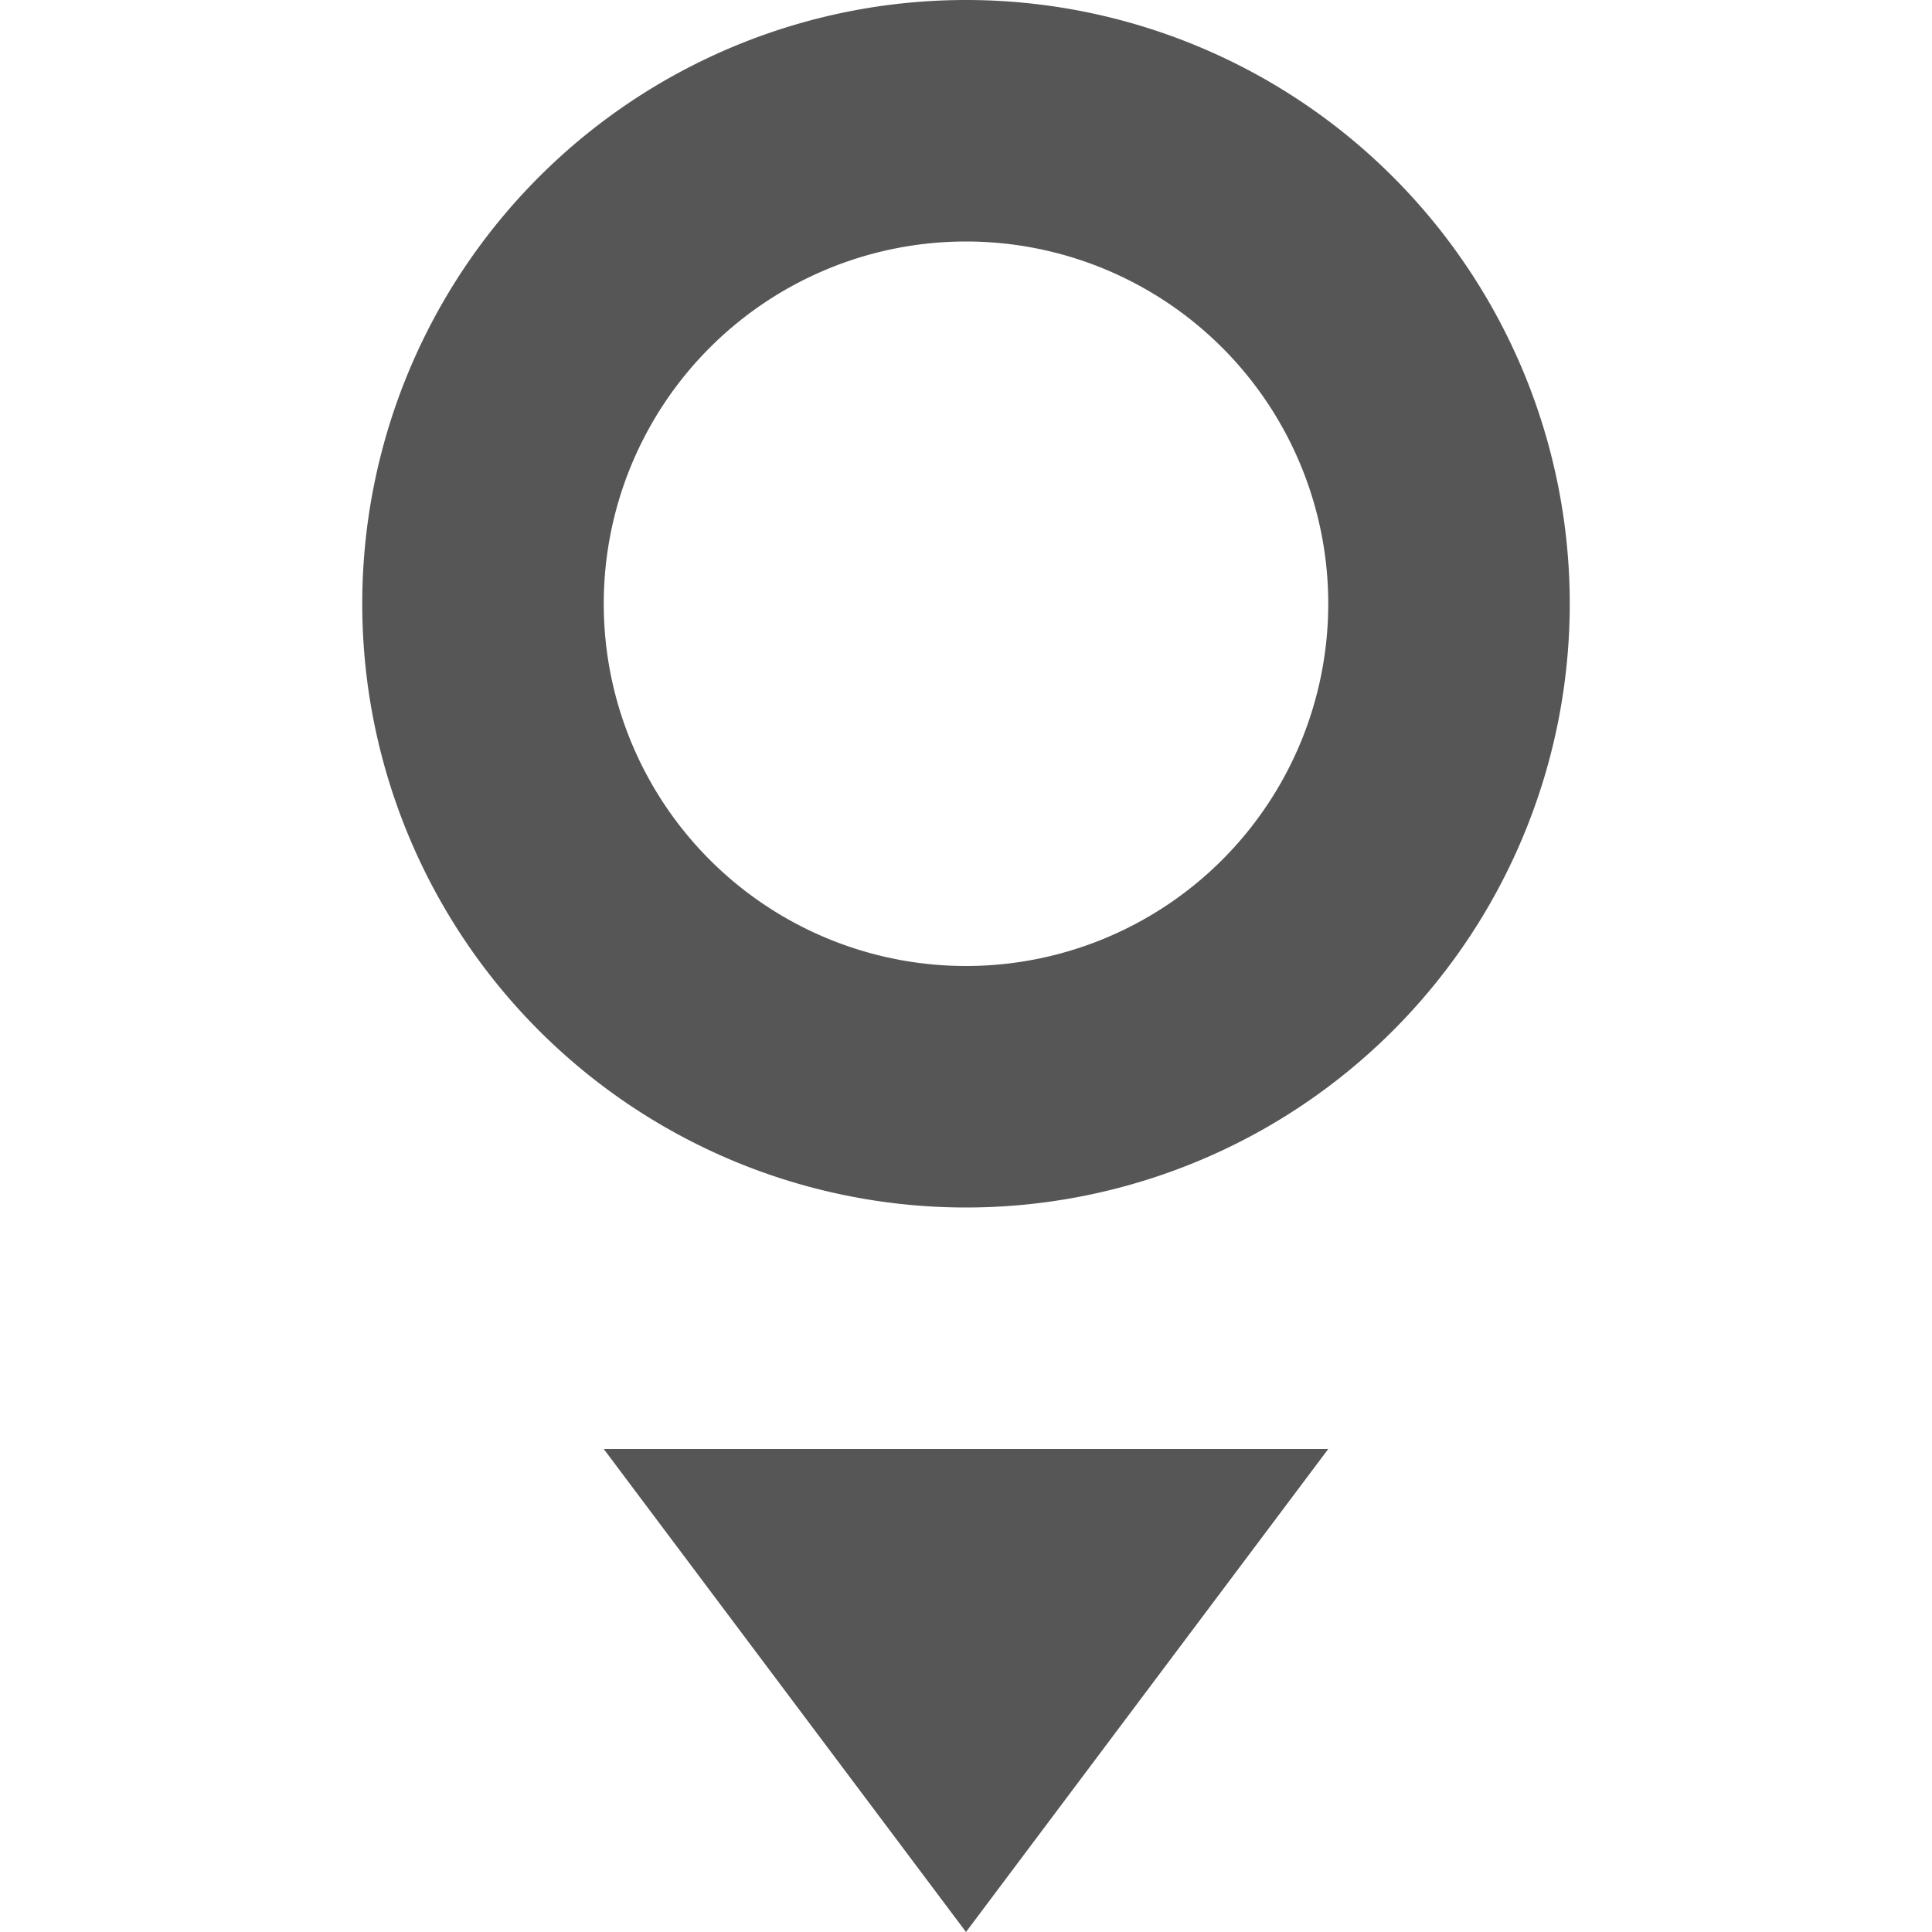 <svg width="16" height="16" version="1.1" xmlns="http://www.w3.org/2000/svg">
 <path d="m8 0a5 5 0 0 0-5 5 5 5 0 0 0 5 5 5 5 0 0 0 5-5 5 5 0 0 0-5-5zm0 2a3 3 0 0 1 3 3 3 3 0 0 1-3 3 3 3 0 0 1-3-3 3 3 0 0 1 3-3z" fill="#565656"/>
 <path d="m5 12 3 4 3-4z" fill="#565656"/>
</svg>
